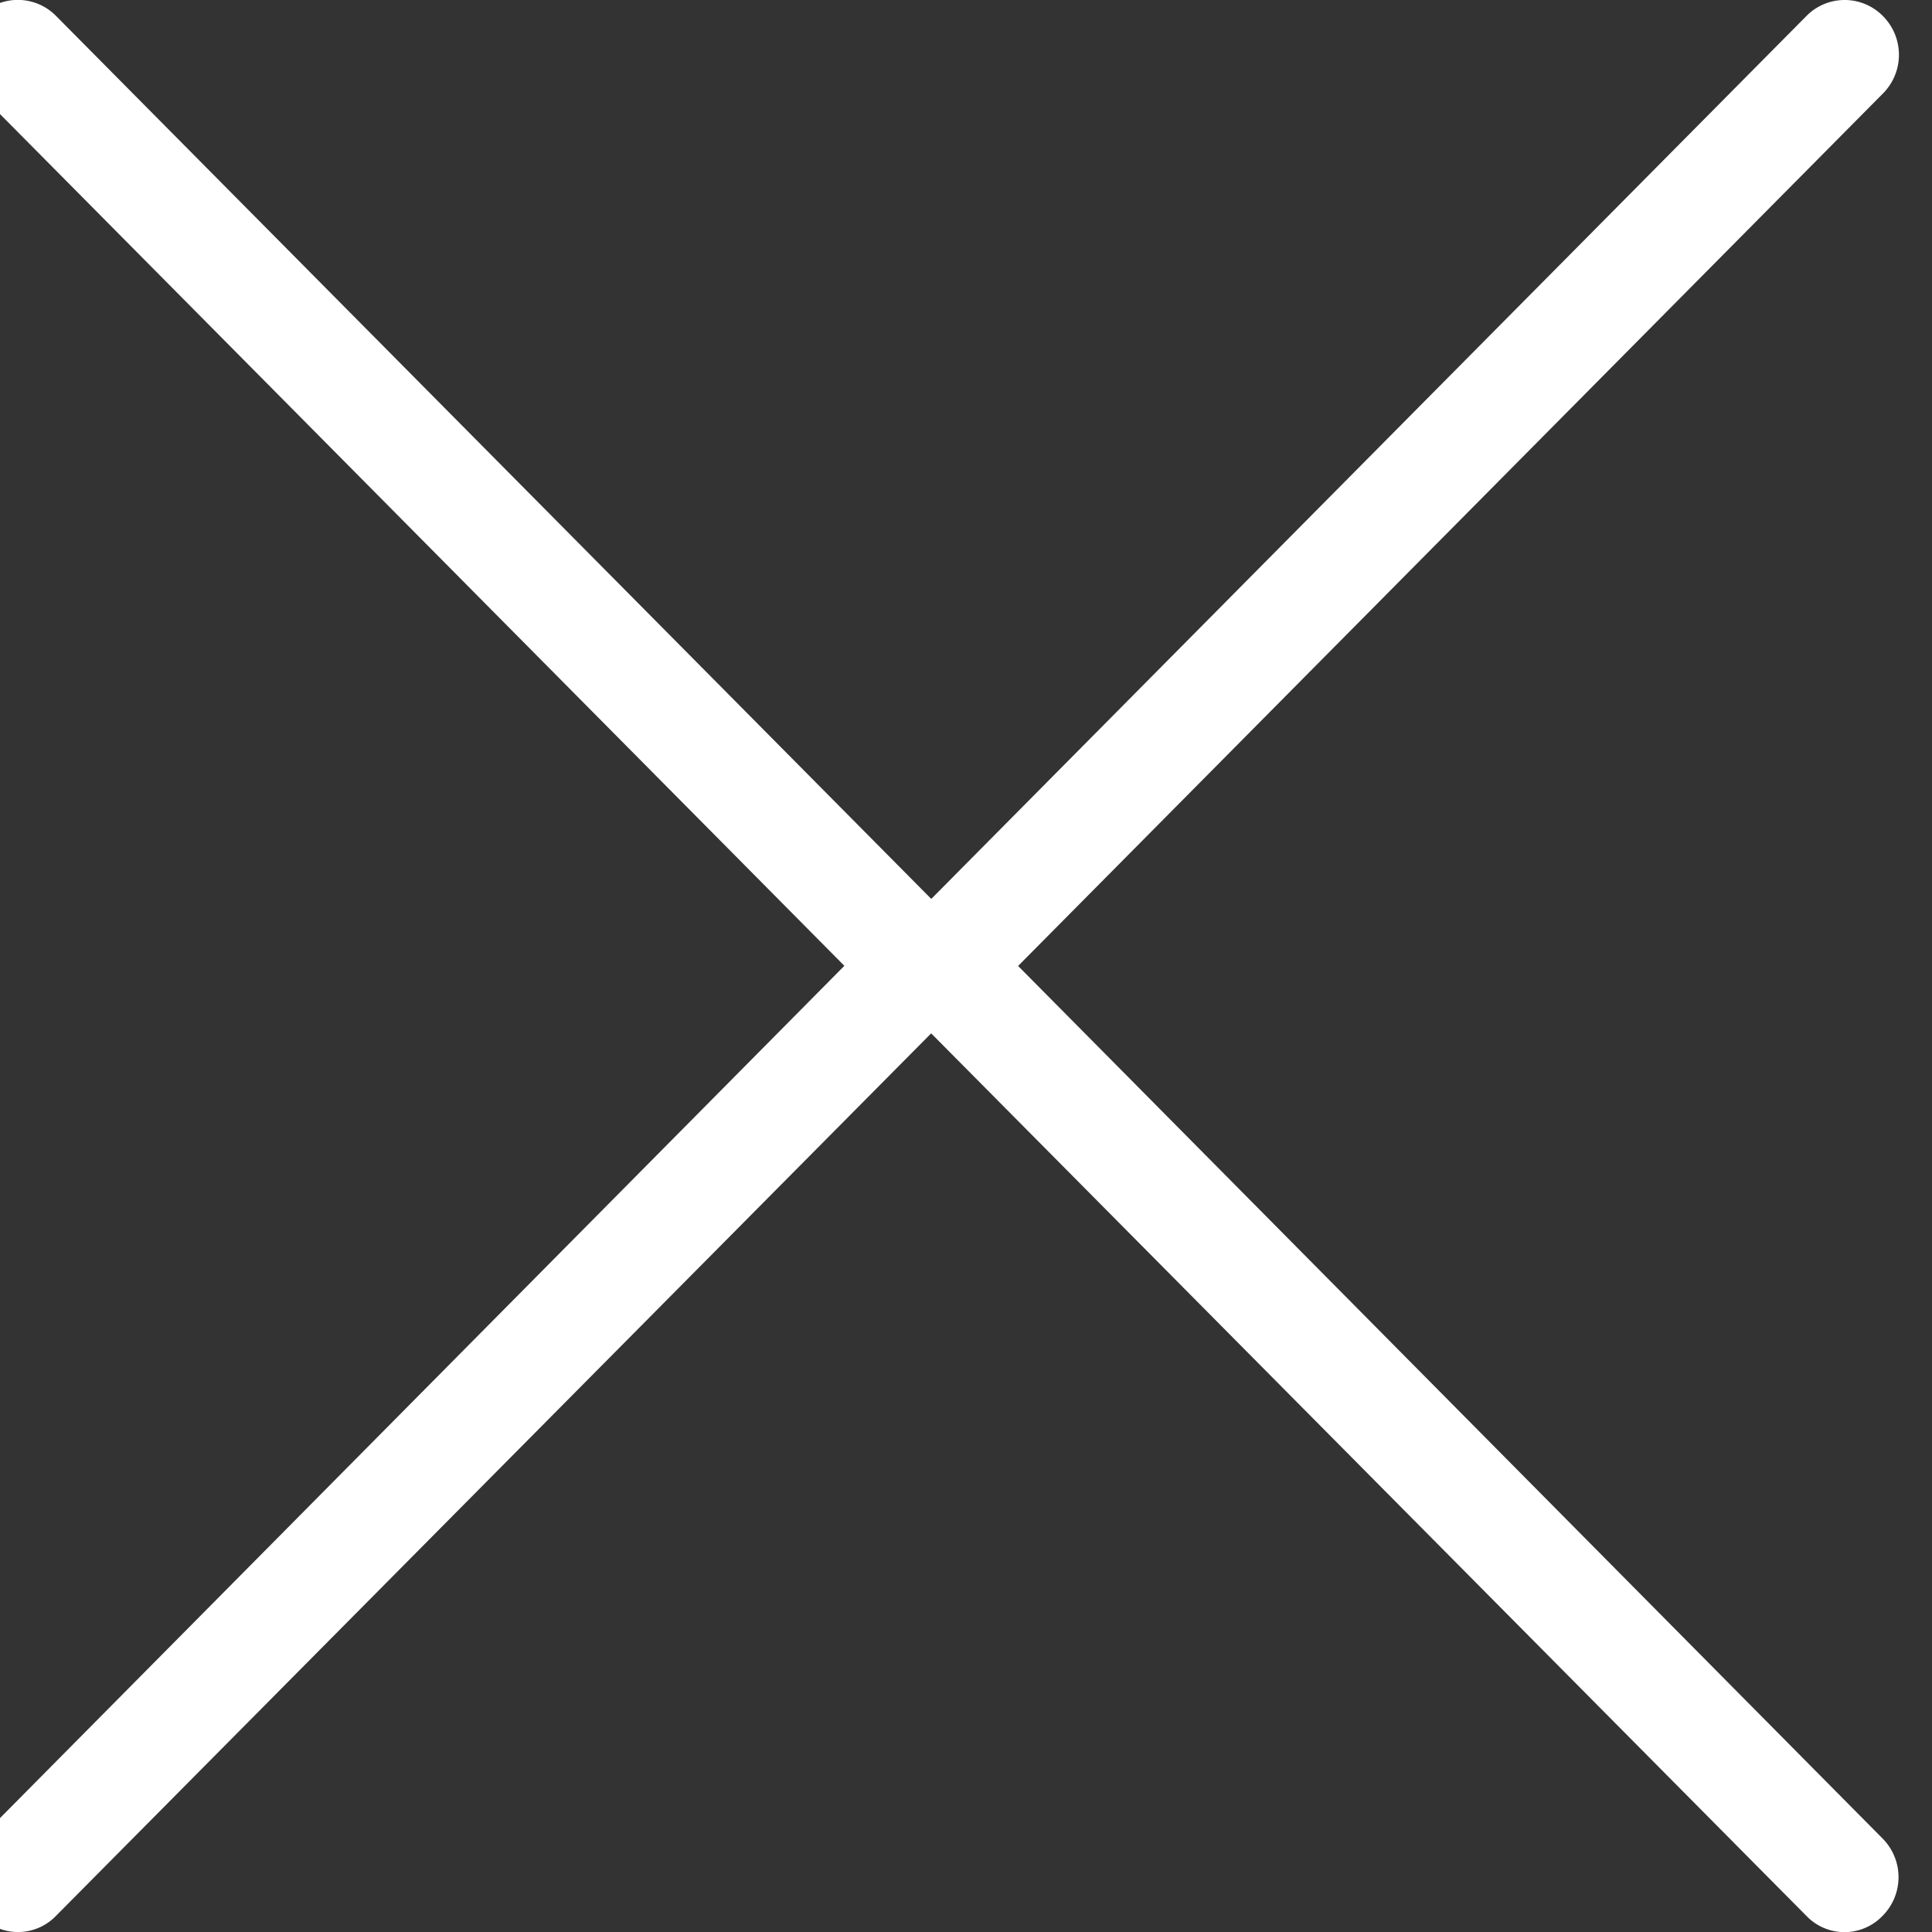 <svg xmlns="http://www.w3.org/2000/svg" width="21" height="21" viewBox="0 0 21 21">
    <rect x="0" y="0" width="21" height="21" fill="#333333" stroke="none"/>
    <g fill="#FFF" fill-rule="evenodd">
        <path d="M9.18 10.5L-.223 1.015a.596.596 0 0 1 0-.841.583.583 0 0 1 .833 0l9.82 9.907a.596.596 0 0 1 0 .84l-9.82 9.902a.573.573 0 0 1-.829 0 .596.596 0 0 1 0-.84l9.397-9.485z"/>
        <path d="M11.066 10.5l9.401-9.484a.596.596 0 0 0 0-.841.583.583 0 0 0-.833 0l-9.82 9.907a.596.596 0 0 0 0 .84l9.82 9.902a.573.573 0 0 0 .829 0 .596.596 0 0 0 0-.84l-9.397-9.485z"/>
    </g>
</svg>
